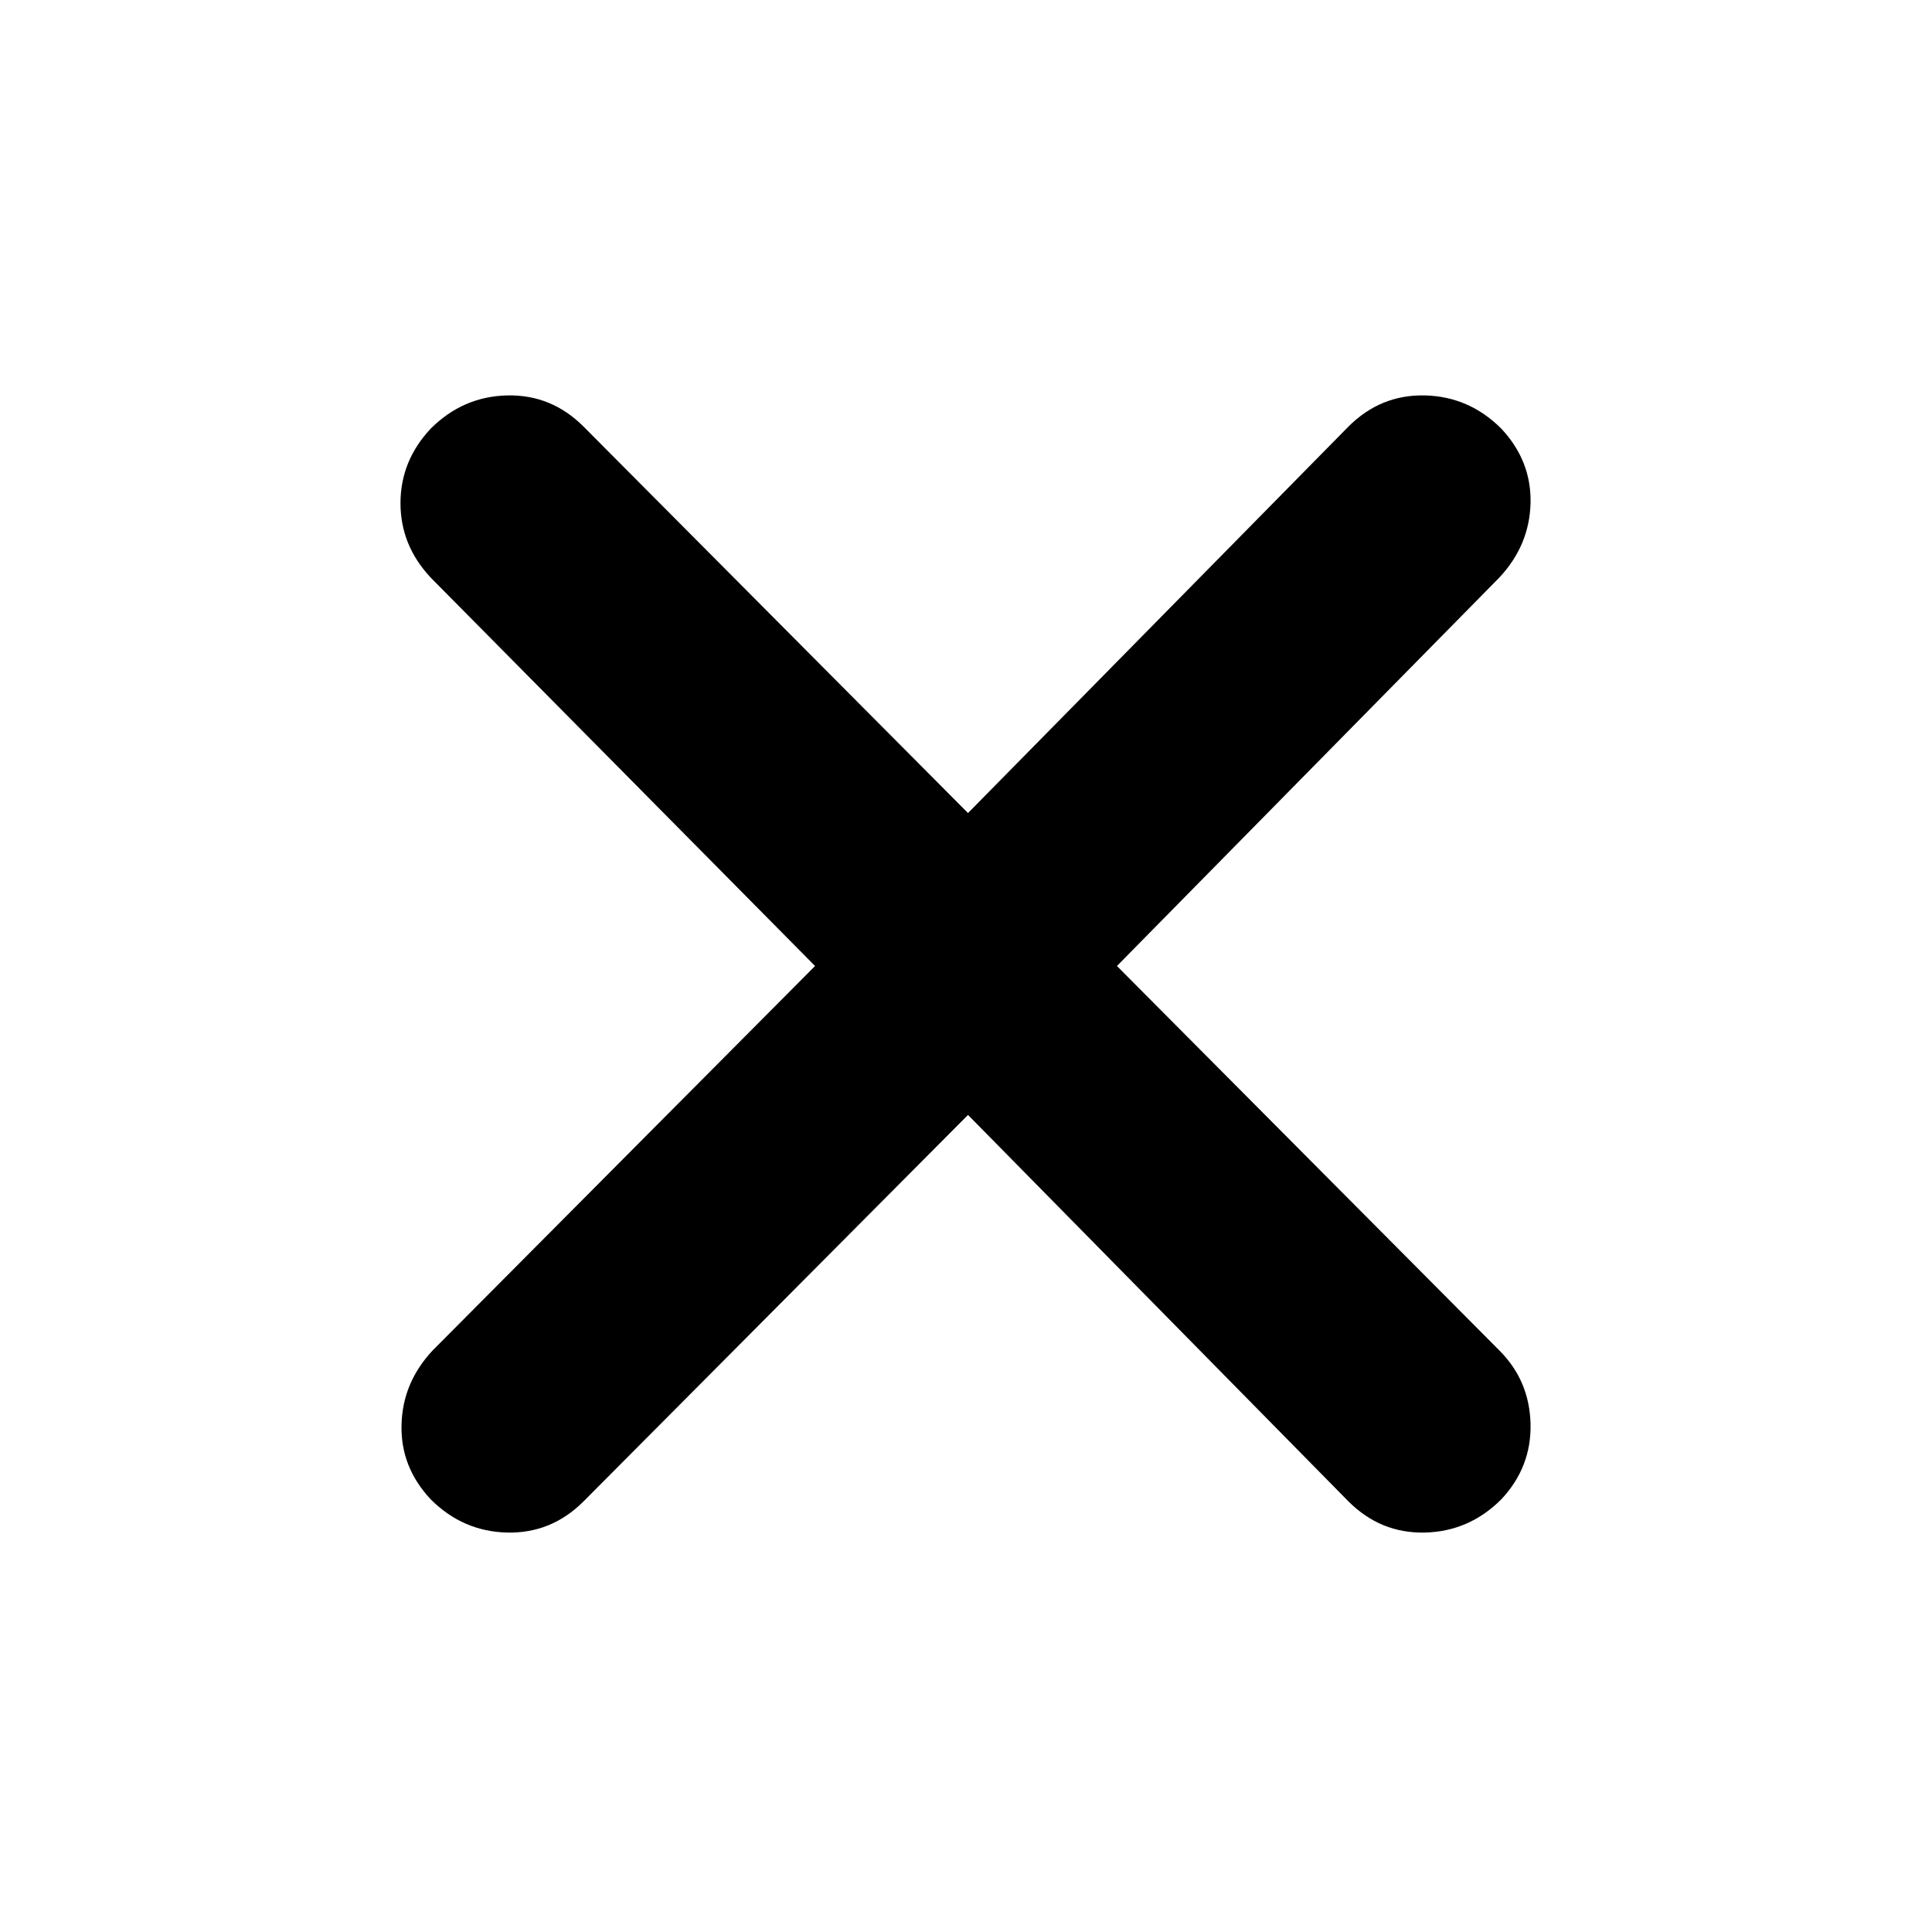 <svg width="24" height="24" viewBox="0 0 24 24" fill="none" xmlns="http://www.w3.org/2000/svg">
<mask id="mask0_737_1268" style="mask-type:alpha" maskUnits="userSpaceOnUse" x="0" y="0" width="24" height="24">
<rect width="24" height="24" fill="currentColor"/>
</mask>
<g mask="url(#mask0_737_1268)">
<path d="M12.025 13.85L7.25 18.65C6.983 18.917 6.667 19.046 6.3 19.038C5.933 19.029 5.617 18.892 5.35 18.625C5.1 18.358 4.979 18.05 4.988 17.7C4.996 17.35 5.125 17.042 5.375 16.775L10.125 12L5.35 7.175C5.1 6.908 4.975 6.6 4.975 6.25C4.975 5.9 5.1 5.592 5.35 5.325C5.617 5.058 5.933 4.921 6.3 4.912C6.667 4.904 6.983 5.033 7.25 5.3L12.025 10.1L16.75 5.3C17.017 5.033 17.333 4.904 17.7 4.912C18.067 4.921 18.383 5.058 18.65 5.325C18.9 5.592 19.021 5.9 19.013 6.25C19.004 6.6 18.875 6.908 18.625 7.175L13.875 12L18.625 16.775C18.875 17.025 19.004 17.329 19.013 17.688C19.021 18.046 18.9 18.358 18.65 18.625C18.383 18.892 18.067 19.029 17.7 19.038C17.333 19.046 17.017 18.917 16.75 18.65L12.025 13.85Z" fill="currentColor"/>
</g>
</svg>
